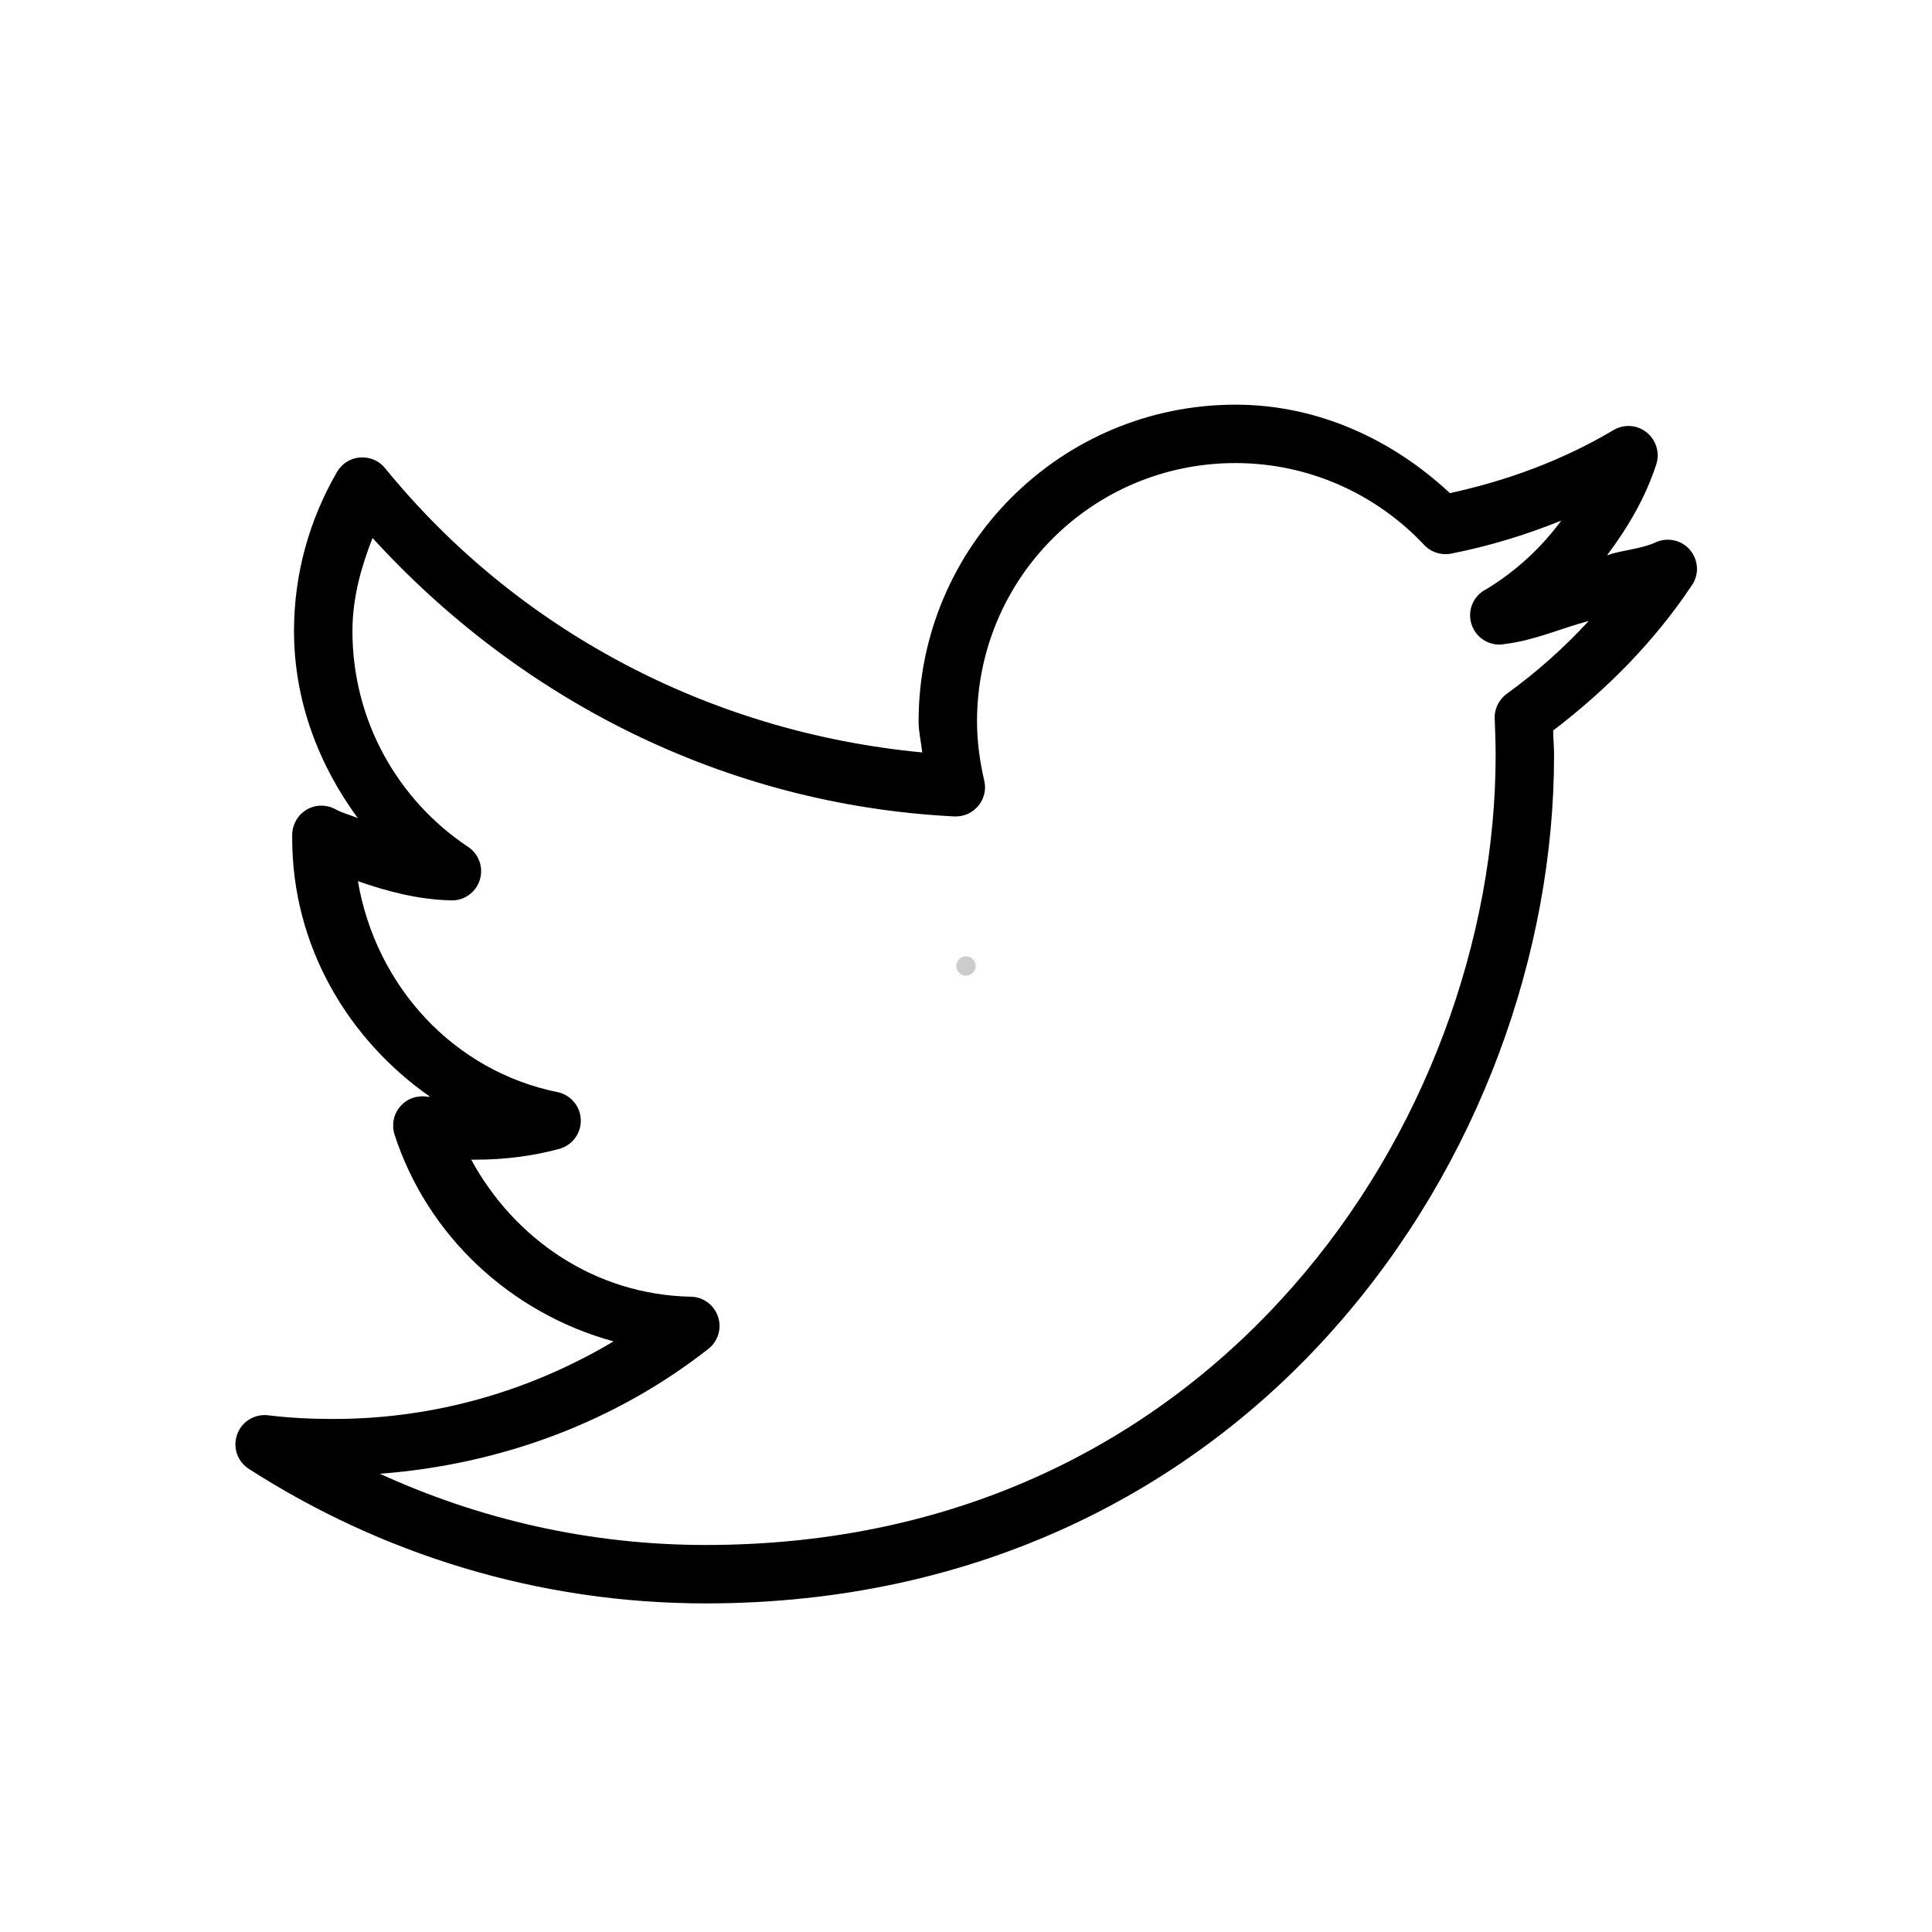 <?xml version="1.0" encoding="UTF-8"?>
<svg xmlns="http://www.w3.org/2000/svg" xmlns:xlink="http://www.w3.org/1999/xlink" viewBox="0 0 50 50" width="50px" height="50px">
<g id="surface6052953">
<path style=" stroke:none;fill-rule:nonzero;fill:rgb(80%,80%,80%);fill-opacity:1;" d="M 25 25.25 C 24.863 25.25 24.75 25.137 24.75 25 C 24.75 24.863 24.863 24.75 25 24.75 C 25.137 24.75 25.25 24.863 25.25 25 C 25.25 25.137 25.137 25.25 25 25.25 Z M 25 25.25 "/>
<path style=" stroke:none;fill-rule:nonzero;fill:rgb(0%,0%,0%);fill-opacity:1;" d="M 31.973 10.473 C 27.449 10.473 23.773 14.148 23.773 18.672 C 23.773 18.941 23.84 19.207 23.867 19.473 C 18.277 18.941 13.332 16.246 9.973 12.125 C 9.816 11.926 9.574 11.82 9.32 11.84 C 9.07 11.855 8.844 12 8.719 12.219 C 8.016 13.434 7.609 14.832 7.609 16.332 C 7.609 18.148 8.258 19.812 9.262 21.176 C 9.07 21.09 8.855 21.043 8.672 20.938 C 8.438 20.816 8.16 20.82 7.93 20.957 C 7.703 21.094 7.566 21.34 7.562 21.602 L 7.562 21.695 C 7.562 24.48 9.004 26.898 11.129 28.383 C 11.105 28.379 11.082 28.391 11.059 28.383 C 10.801 28.34 10.535 28.43 10.363 28.629 C 10.188 28.824 10.133 29.102 10.207 29.352 C 11.055 31.977 13.211 33.984 15.879 34.715 C 13.754 35.98 11.285 36.723 8.625 36.723 C 8.051 36.723 7.496 36.695 6.949 36.629 C 6.594 36.582 6.254 36.789 6.137 37.125 C 6.016 37.461 6.148 37.836 6.453 38.023 C 9.863 40.211 13.914 41.496 18.266 41.496 C 25.324 41.496 30.859 38.551 34.57 34.336 C 38.285 30.125 40.219 24.656 40.219 19.547 C 40.219 19.328 40.199 19.121 40.195 18.906 C 41.582 17.848 42.816 16.602 43.785 15.148 C 43.98 14.871 43.957 14.496 43.738 14.234 C 43.52 13.973 43.148 13.895 42.84 14.039 C 42.453 14.215 41.996 14.23 41.59 14.371 C 42.129 13.652 42.586 12.879 42.867 12.008 C 42.961 11.707 42.855 11.383 42.613 11.188 C 42.367 10.992 42.023 10.969 41.754 11.133 C 40.465 11.898 39.035 12.434 37.523 12.762 C 36.059 11.395 34.133 10.473 31.973 10.473 Z M 31.973 11.984 C 33.902 11.984 35.645 12.809 36.863 14.109 C 37.047 14.301 37.316 14.379 37.574 14.324 C 38.559 14.129 39.496 13.84 40.406 13.473 C 39.883 14.18 39.23 14.785 38.469 15.246 C 38.125 15.414 37.961 15.812 38.09 16.176 C 38.215 16.535 38.59 16.746 38.965 16.664 C 39.723 16.57 40.395 16.262 41.117 16.07 C 40.469 16.773 39.762 17.402 38.988 17.961 C 38.781 18.117 38.664 18.363 38.684 18.625 C 38.695 18.93 38.707 19.234 38.707 19.547 C 38.707 24.27 36.895 29.402 33.438 33.32 C 29.98 37.242 24.906 39.984 18.266 39.984 C 15.25 39.984 12.402 39.316 9.832 38.141 C 13.02 37.898 15.961 36.77 18.336 34.906 C 18.586 34.707 18.684 34.375 18.582 34.074 C 18.48 33.773 18.203 33.566 17.887 33.559 C 15.395 33.512 13.309 32.062 12.195 30.012 C 12.234 30.012 12.27 30.012 12.312 30.012 C 13.059 30.012 13.797 29.918 14.484 29.73 C 14.816 29.633 15.043 29.324 15.031 28.98 C 15.02 28.633 14.773 28.34 14.438 28.266 C 11.746 27.723 9.73 25.531 9.262 22.805 C 10.027 23.07 10.805 23.277 11.648 23.301 C 11.996 23.324 12.309 23.105 12.414 22.781 C 12.523 22.453 12.391 22.09 12.098 21.906 C 10.305 20.707 9.121 18.66 9.121 16.332 C 9.121 15.469 9.348 14.676 9.641 13.922 C 13.422 18.07 18.715 20.828 24.695 21.129 C 24.93 21.141 25.16 21.043 25.312 20.863 C 25.469 20.68 25.527 20.438 25.473 20.207 C 25.359 19.715 25.285 19.195 25.285 18.672 C 25.285 14.969 28.27 11.984 31.973 11.984 Z M 31.973 11.984 "/>
</g>
</svg>

